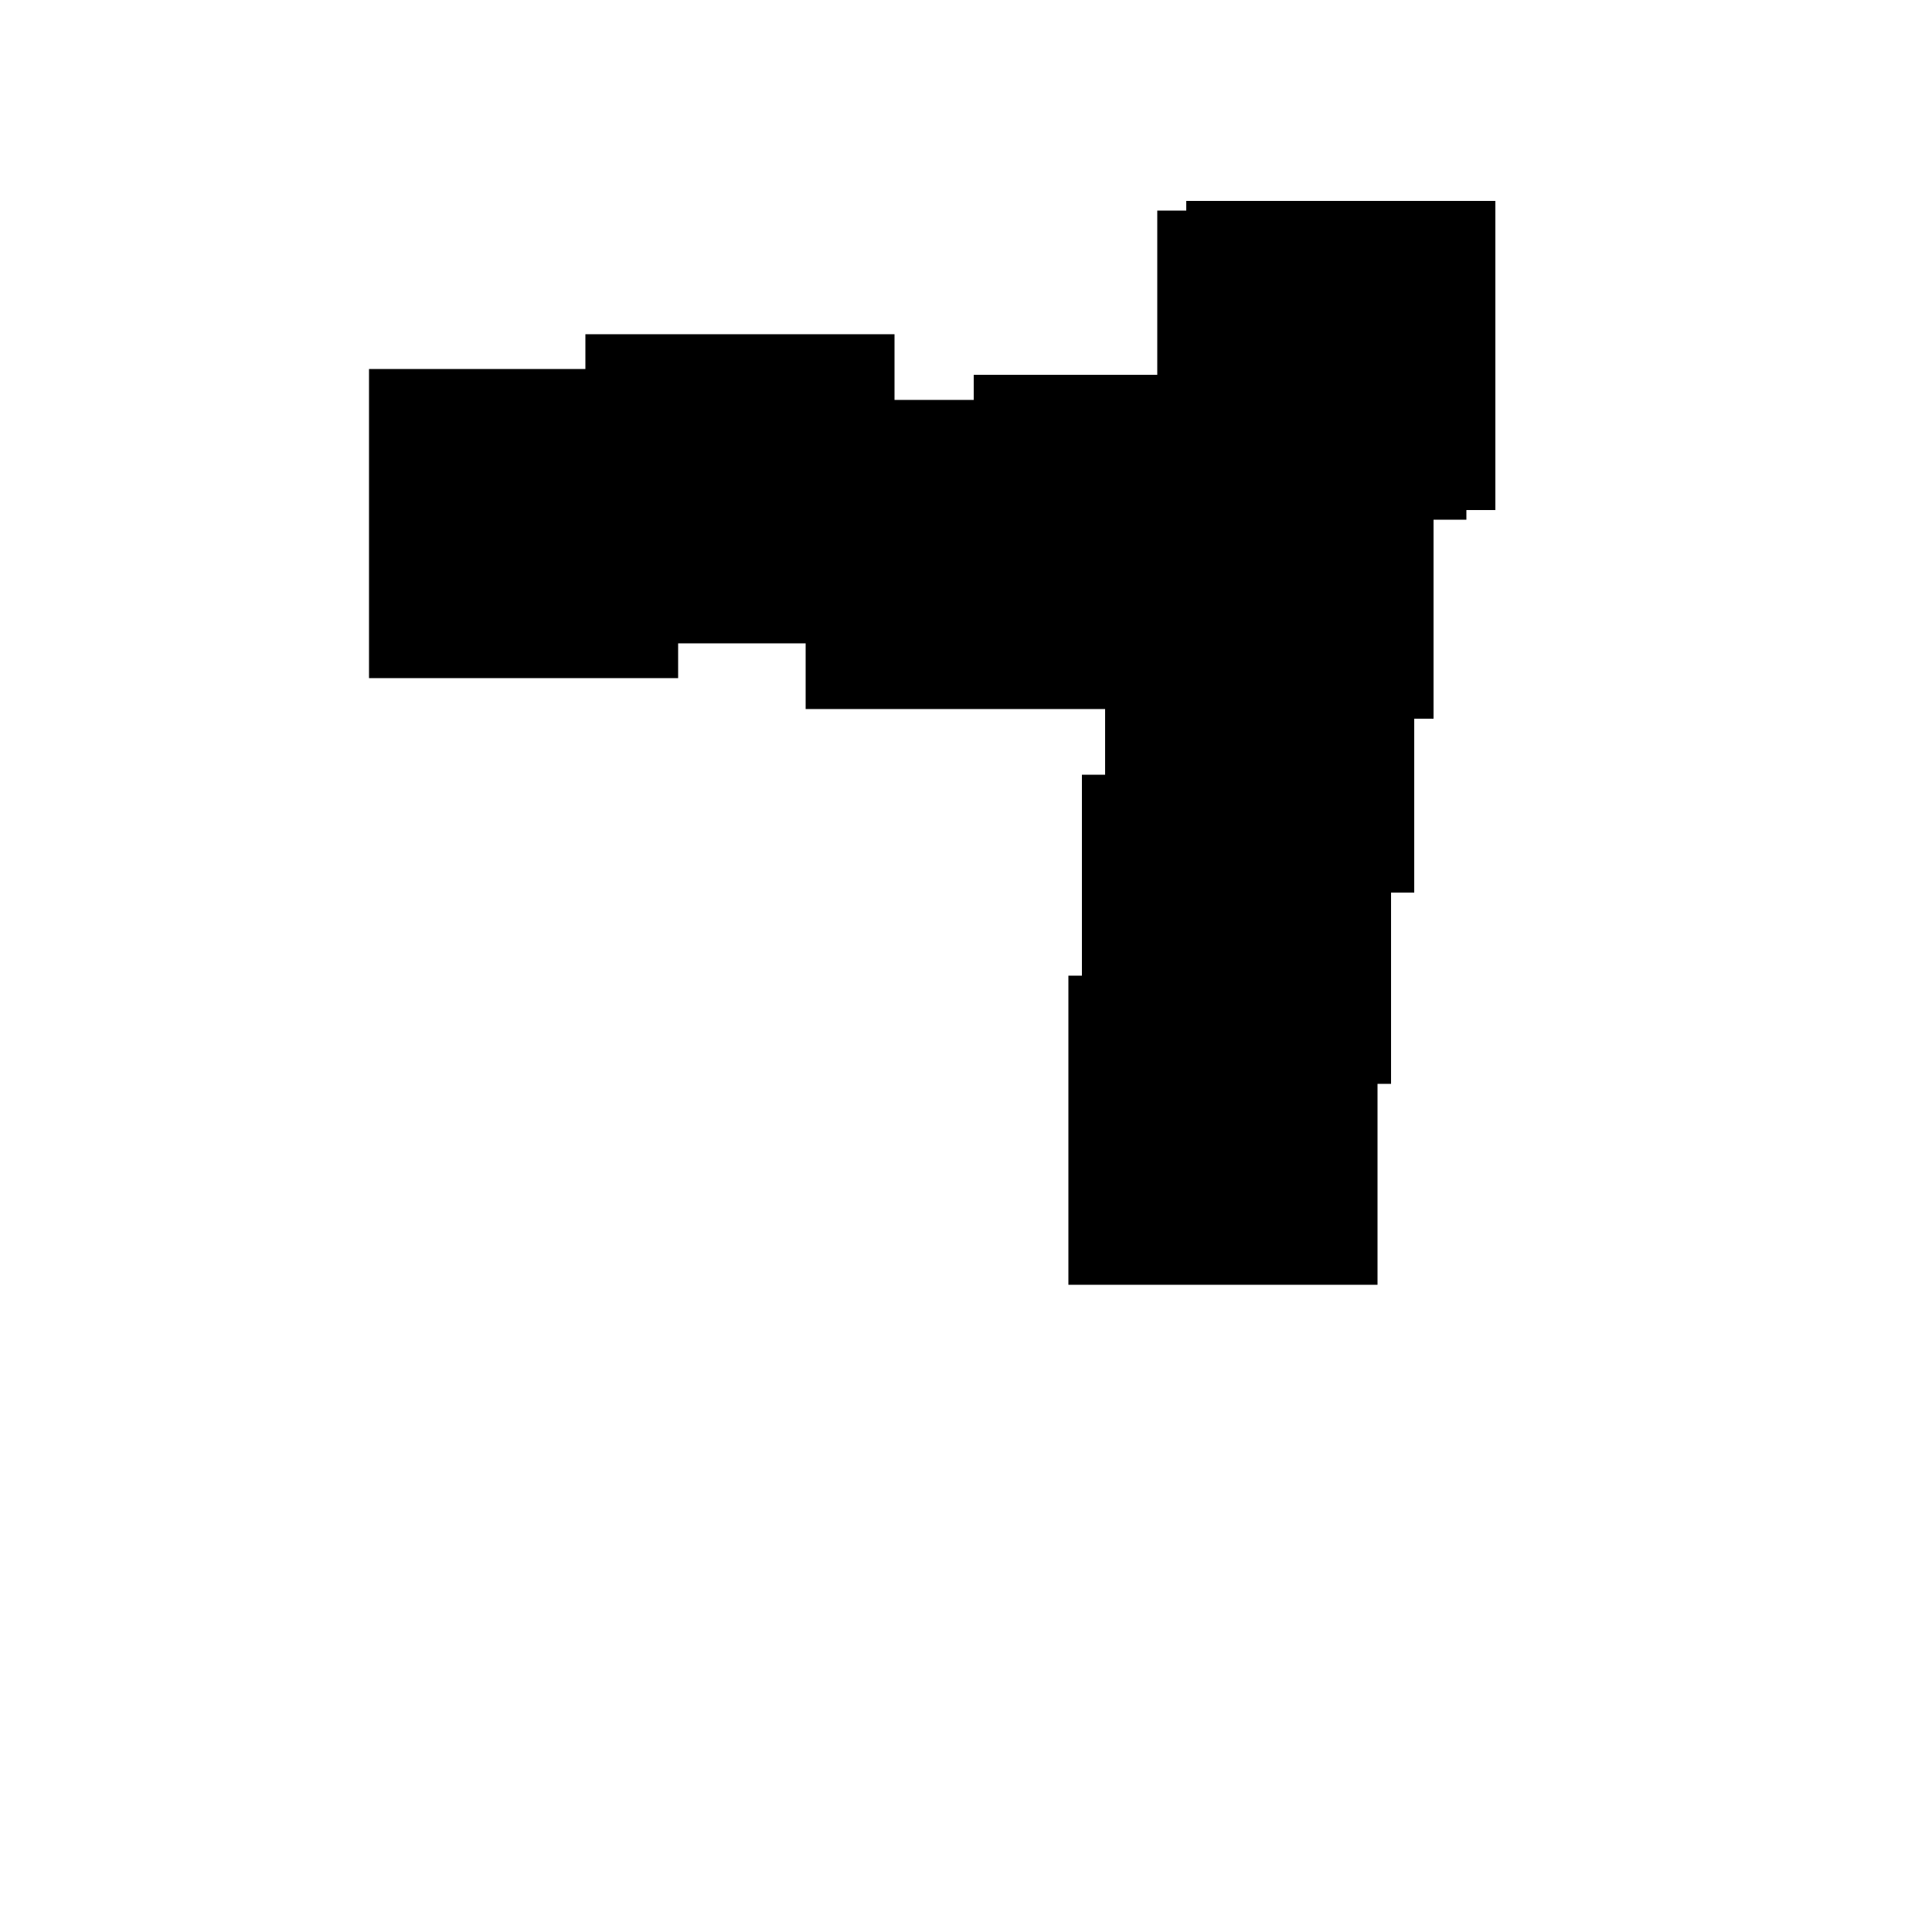 <?xml version="1.0" encoding="UTF-8"?> 
 <!DOCTYPE svg  PUBLIC '-//W3C//DTD SVG 1.1//EN' 'http://www.w3.org/Graphics/SVG/1.1/DTD/svg11.dtd'> 
 <svg version="1.1" viewBox="0 0 1000 1000" xml:space="preserve" xmlns="http://www.w3.org/2000/svg"> 
 	<path d="M 191 191 L303 191 L303 173 L463 173 L463 207 L504 207 L504 194 L599 194 L599 109 L614 109 L614 104 L774 104 L774 264 L759 264 L759 269 L742 269 L742 372 L732 372 L732 462 L720 462 L720 561 L713 561 L713 665 L553 665 L553 505 L560 505 L560 401 L572 401 L572 367 L417 367 L417 333 L351 333 L351 351 L191 351 z"/>

 </svg>